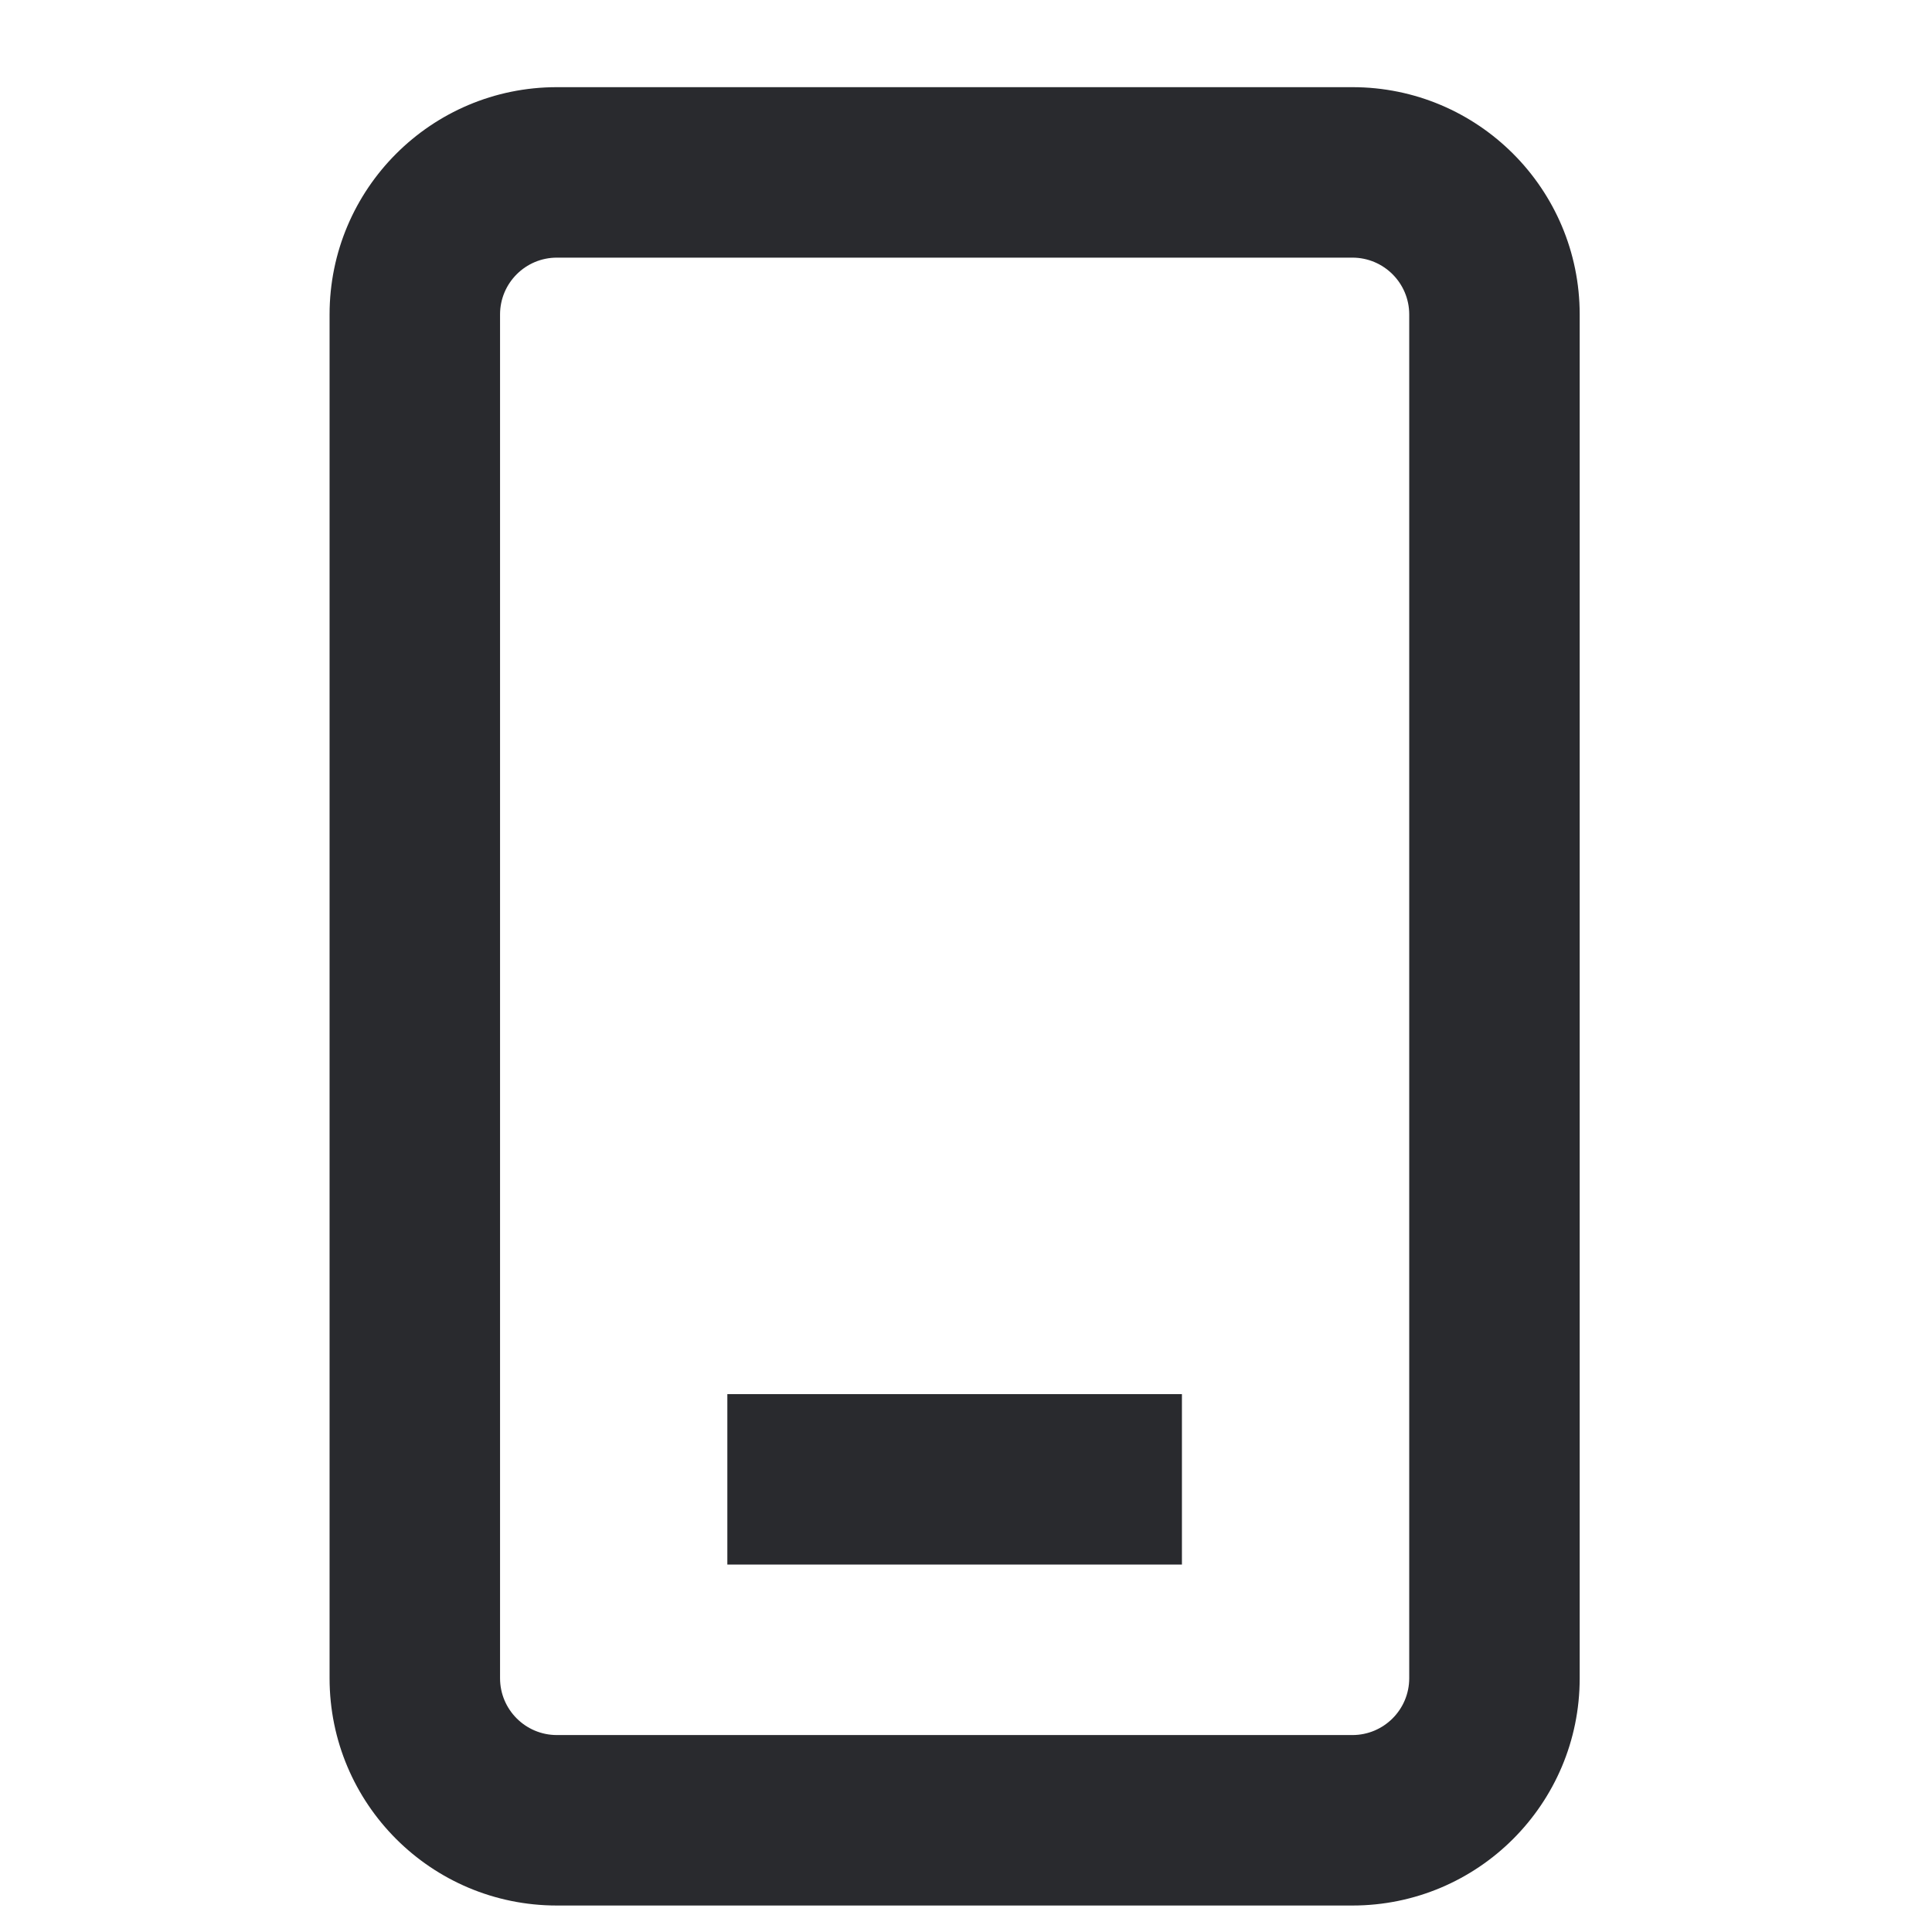 <svg width="17" height="17" viewBox="0 0 17 17" fill="none" xmlns="http://www.w3.org/2000/svg">
<path fill-rule="evenodd" clip-rule="evenodd" d="M2.9 2.767C2.9 1.663 3.795 0.767 4.9 0.767H11.9C13.005 0.767 13.9 1.663 13.9 2.767V14.767C13.9 15.872 13.005 16.767 11.9 16.767H4.9C3.795 16.767 2.9 15.872 2.9 14.767V2.767ZM4.9 2.267C4.624 2.267 4.4 2.491 4.4 2.767V14.767C4.4 15.043 4.624 15.267 4.9 15.267H11.9C12.176 15.267 12.4 15.043 12.4 14.767V2.767C12.4 2.491 12.176 2.267 11.9 2.267H4.9ZM10.4 13.767H6.4V12.267H10.4V13.767Z" fill="#292A2E"/>
</svg>
